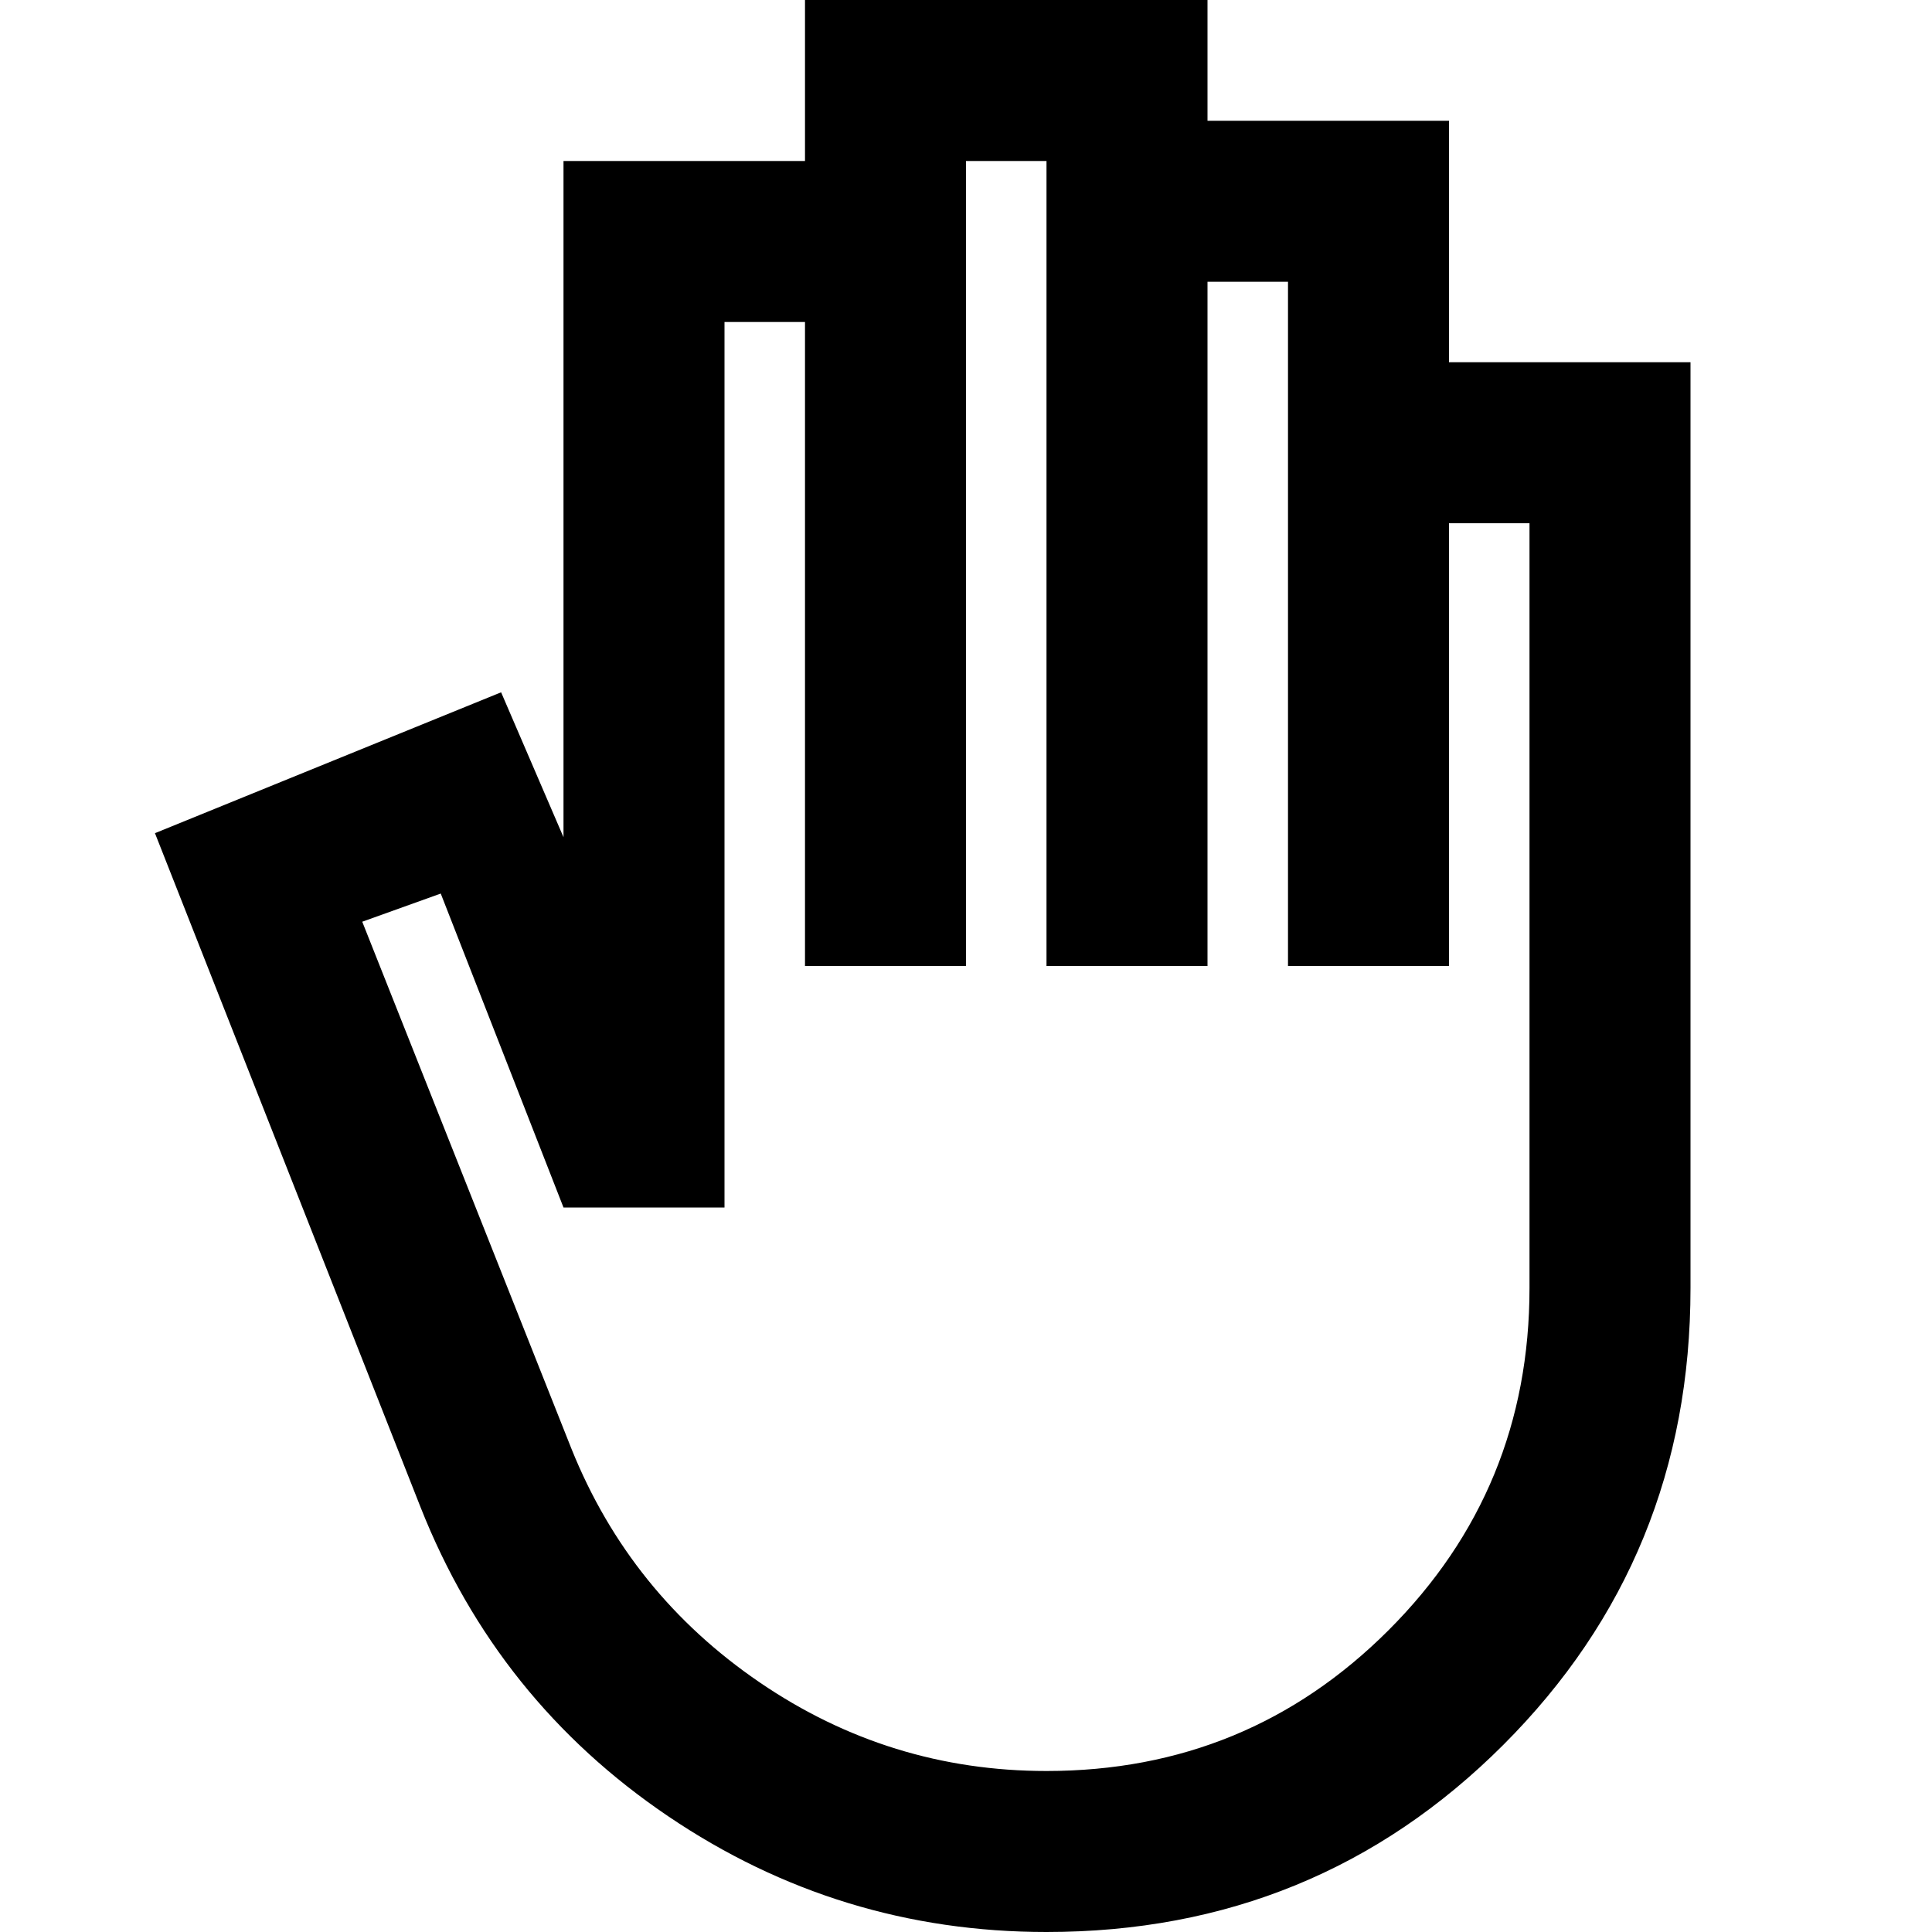 <svg xmlns="http://www.w3.org/2000/svg" height="24" width="24"><path d="M13 24Q10.425 24 8.3 22.562Q6.175 21.125 5.225 18.725L1.925 10.35L6.225 8.6L7 10.4V2H10V0H15V1.5H18V4.5H21V16Q21 19.35 18.675 21.675Q16.35 24 13 24ZM13 22Q15.5 22 17.25 20.25Q19 18.5 19 16V6.5H18V12H16V3.5H15V12H13V2H12V12H10V4H9V15H7L5.475 11.1L4.5 11.45L7.1 18Q7.825 19.8 9.438 20.9Q11.05 22 13 22Z"/></svg>